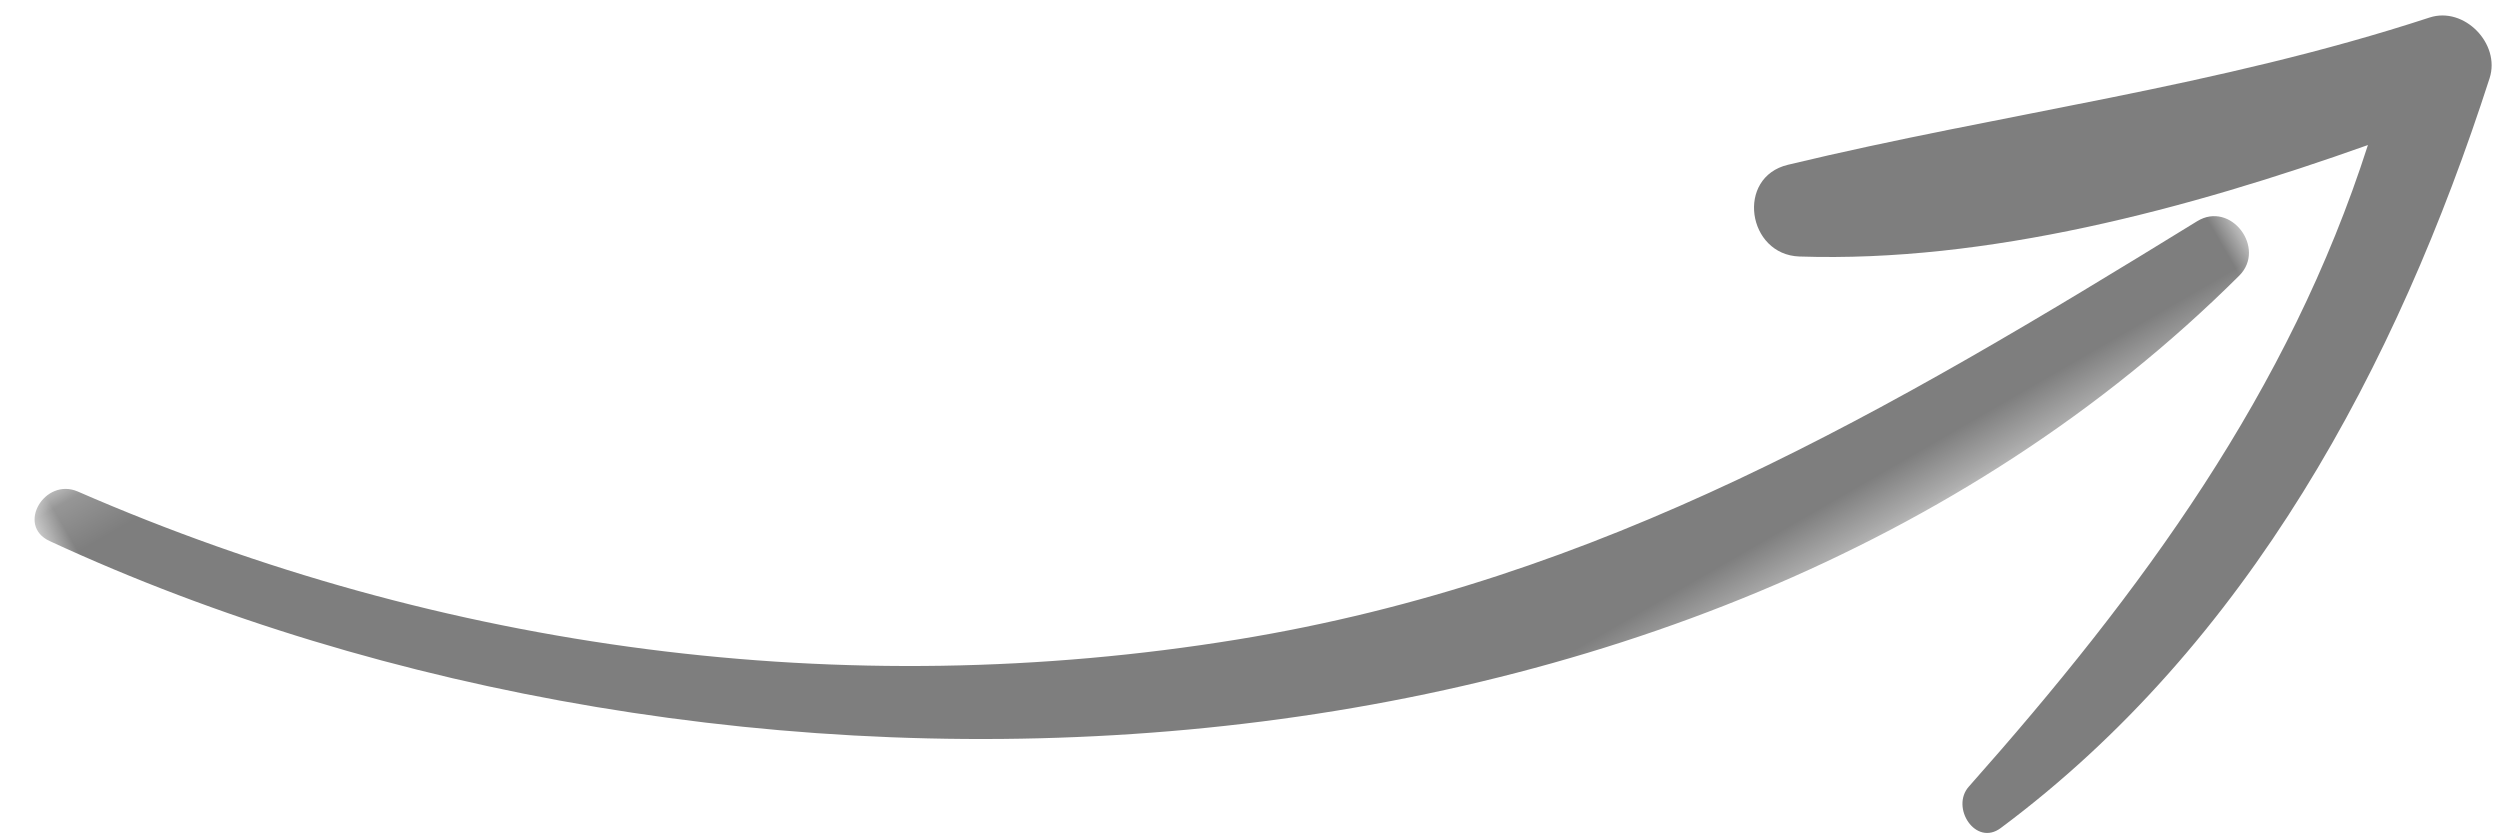 <?xml version="1.0" encoding="UTF-8"?>
<svg width="51px" height="17px" viewBox="0 0 51 17" version="1.1" xmlns="http://www.w3.org/2000/svg" xmlns:xlink="http://www.w3.org/1999/xlink">
    <!-- Generator: Sketch 49.3 (51167) - http://www.bohemiancoding.com/sketch -->
    <title>banner-arrow</title>
    <desc>Created with Sketch.</desc>
    <defs>
        <polygon id="path-1" points="0 0.186 42 0.186 42 19.626 0 19.626"></polygon>
    </defs>
    <g id="Page-1" stroke="none" stroke-width="1" fill="none" fill-rule="evenodd" opacity="0.505">
        <g id="728x90-0-copy" transform="translate(-600, -49)">
            <g id="banner-arrow" transform="translate(627.968, 57.941) rotate(-30) translate(-627.968, -57.941) translate(603.468, 44.441)">
                <g id="Group-3" transform="translate(0, 0.814)">
                    <mask id="mask-2" fill="white">
                        <use xlink:href="#path-1"></use>
                    </mask>
                    <g id="Clip-2"></g>
                    <path d="M41.31,17.278 C33.919,17.486 27.142,17.549 20.087,14.878 C12.486,11.999 5.933,6.965 1.111,0.437 C0.673,-0.155 -0.329,0.406 0.107,1.023 C8.748,13.293 26.203,22.734 41.498,18.669 C42.261,18.465 42.118,17.256 41.31,17.278" id="Fill-1" fill="#000000" mask="url(#mask-2)"></path>
                </g>
                <path d="M47.493,16.864 C43.027,15.925 38.995,14.204 34.656,12.921 C33.603,12.608 33.02,14.097 33.924,14.659 C37.17,16.681 41.259,17.782 45.104,18.488 C41.195,22.035 36.568,24.067 31.509,25.752 C30.969,25.931 31.015,26.886 31.652,26.809 C37.894,26.079 43.359,22.689 47.937,18.547 C48.482,18.053 48.222,17.017 47.493,16.864" id="Fill-4" fill="#000000"></path>
            </g>
        </g>
    </g>
</svg>
